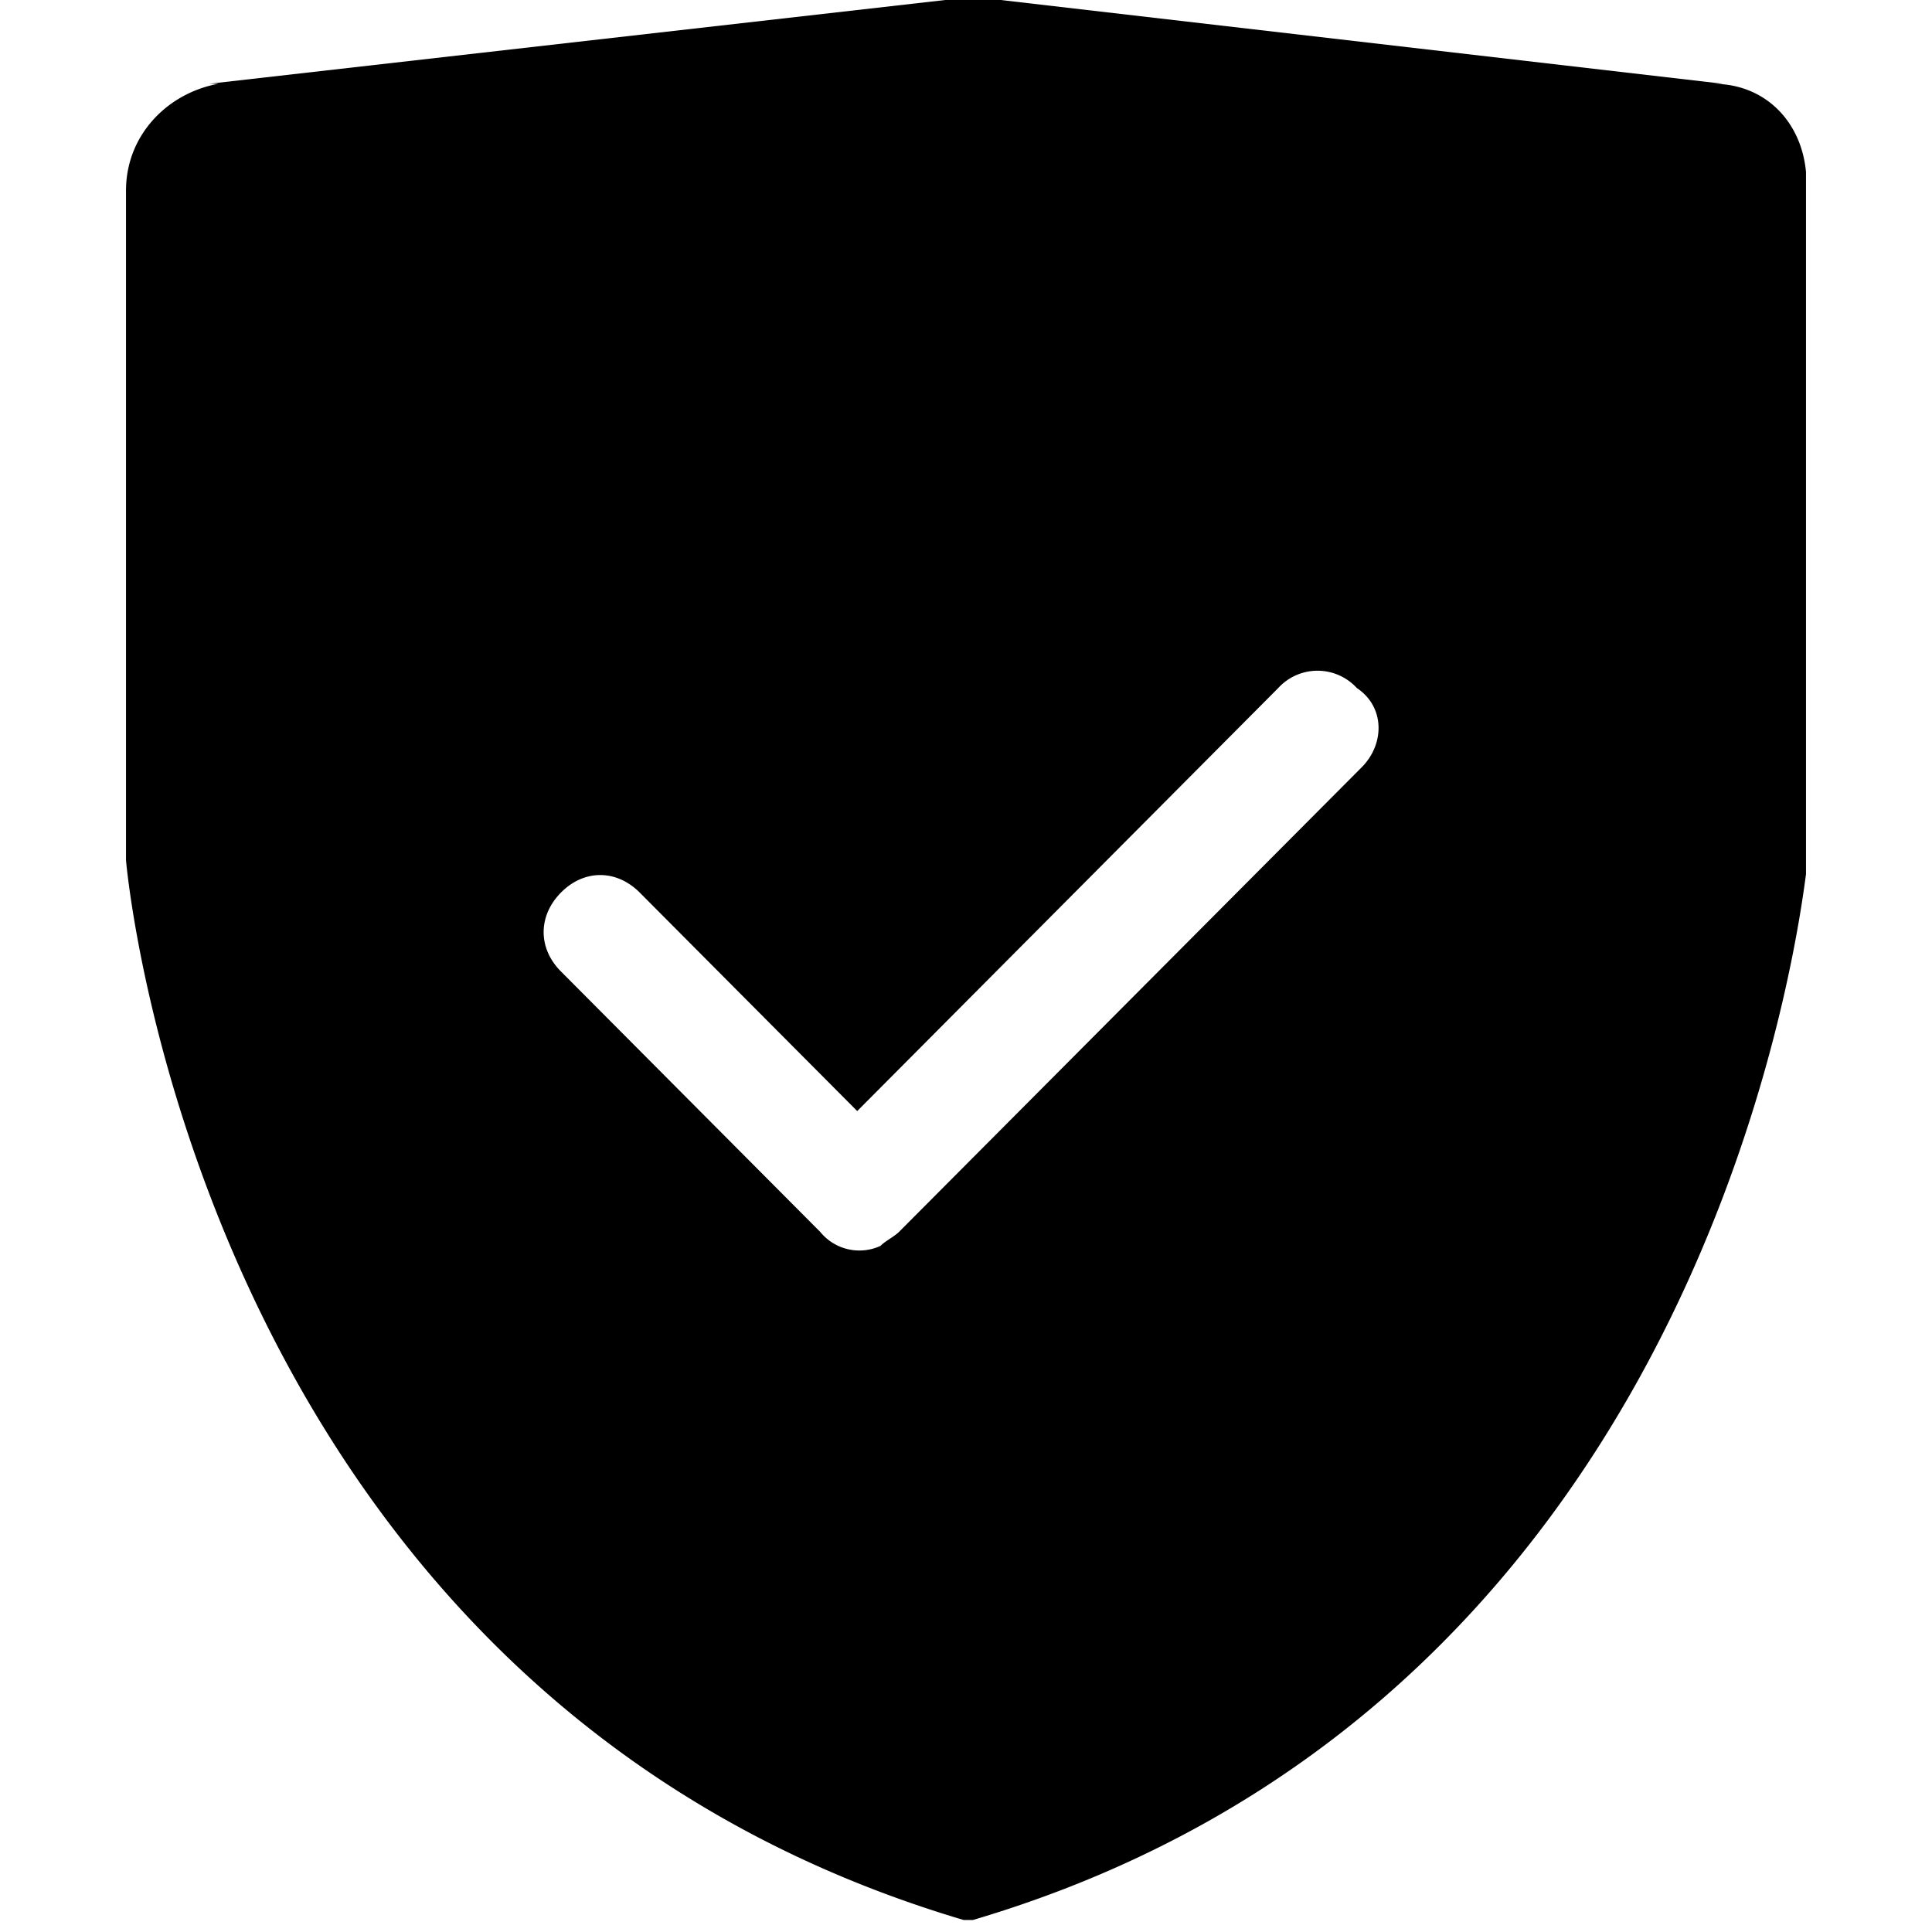 <svg xmlns="http://www.w3.org/2000/svg" width="200" height="200" class="icon"
     p-id="1863" t="1566806936599" version="1.1" viewBox="0 0 1024 1024">
  <defs>
    <style type="text/css"/>
  </defs>
  <path
    d="M908.154 44.388h4.897L530.387 0h-29.384L110.993 44.388h4.853C88.821 49.286 66.783 71.546 66.783 101.064v354.838s36.819 440.988 443.971 561.731h4.897c375.318-110.859 434.176-497.664 441.567-554.34V91.181c-2.493-27.158-22.038-46.748-49.063-46.748z m-186.368 362.229l-245.315 246.339c-2.538 2.493-7.391 4.897-9.795 7.391a26.758 26.758 0 0 1-31.922-7.391l-137.394-138.017c-12.288-12.243-12.288-29.518 0-41.895 12.243-12.377 29.384-12.288 41.672 0l115.311 115.846 223.143-224.211a28.227 28.227 0 0 1 41.672 0c14.87 9.884 14.87 29.562 2.627 41.939z"
    p-id="1864"/>
</svg>
